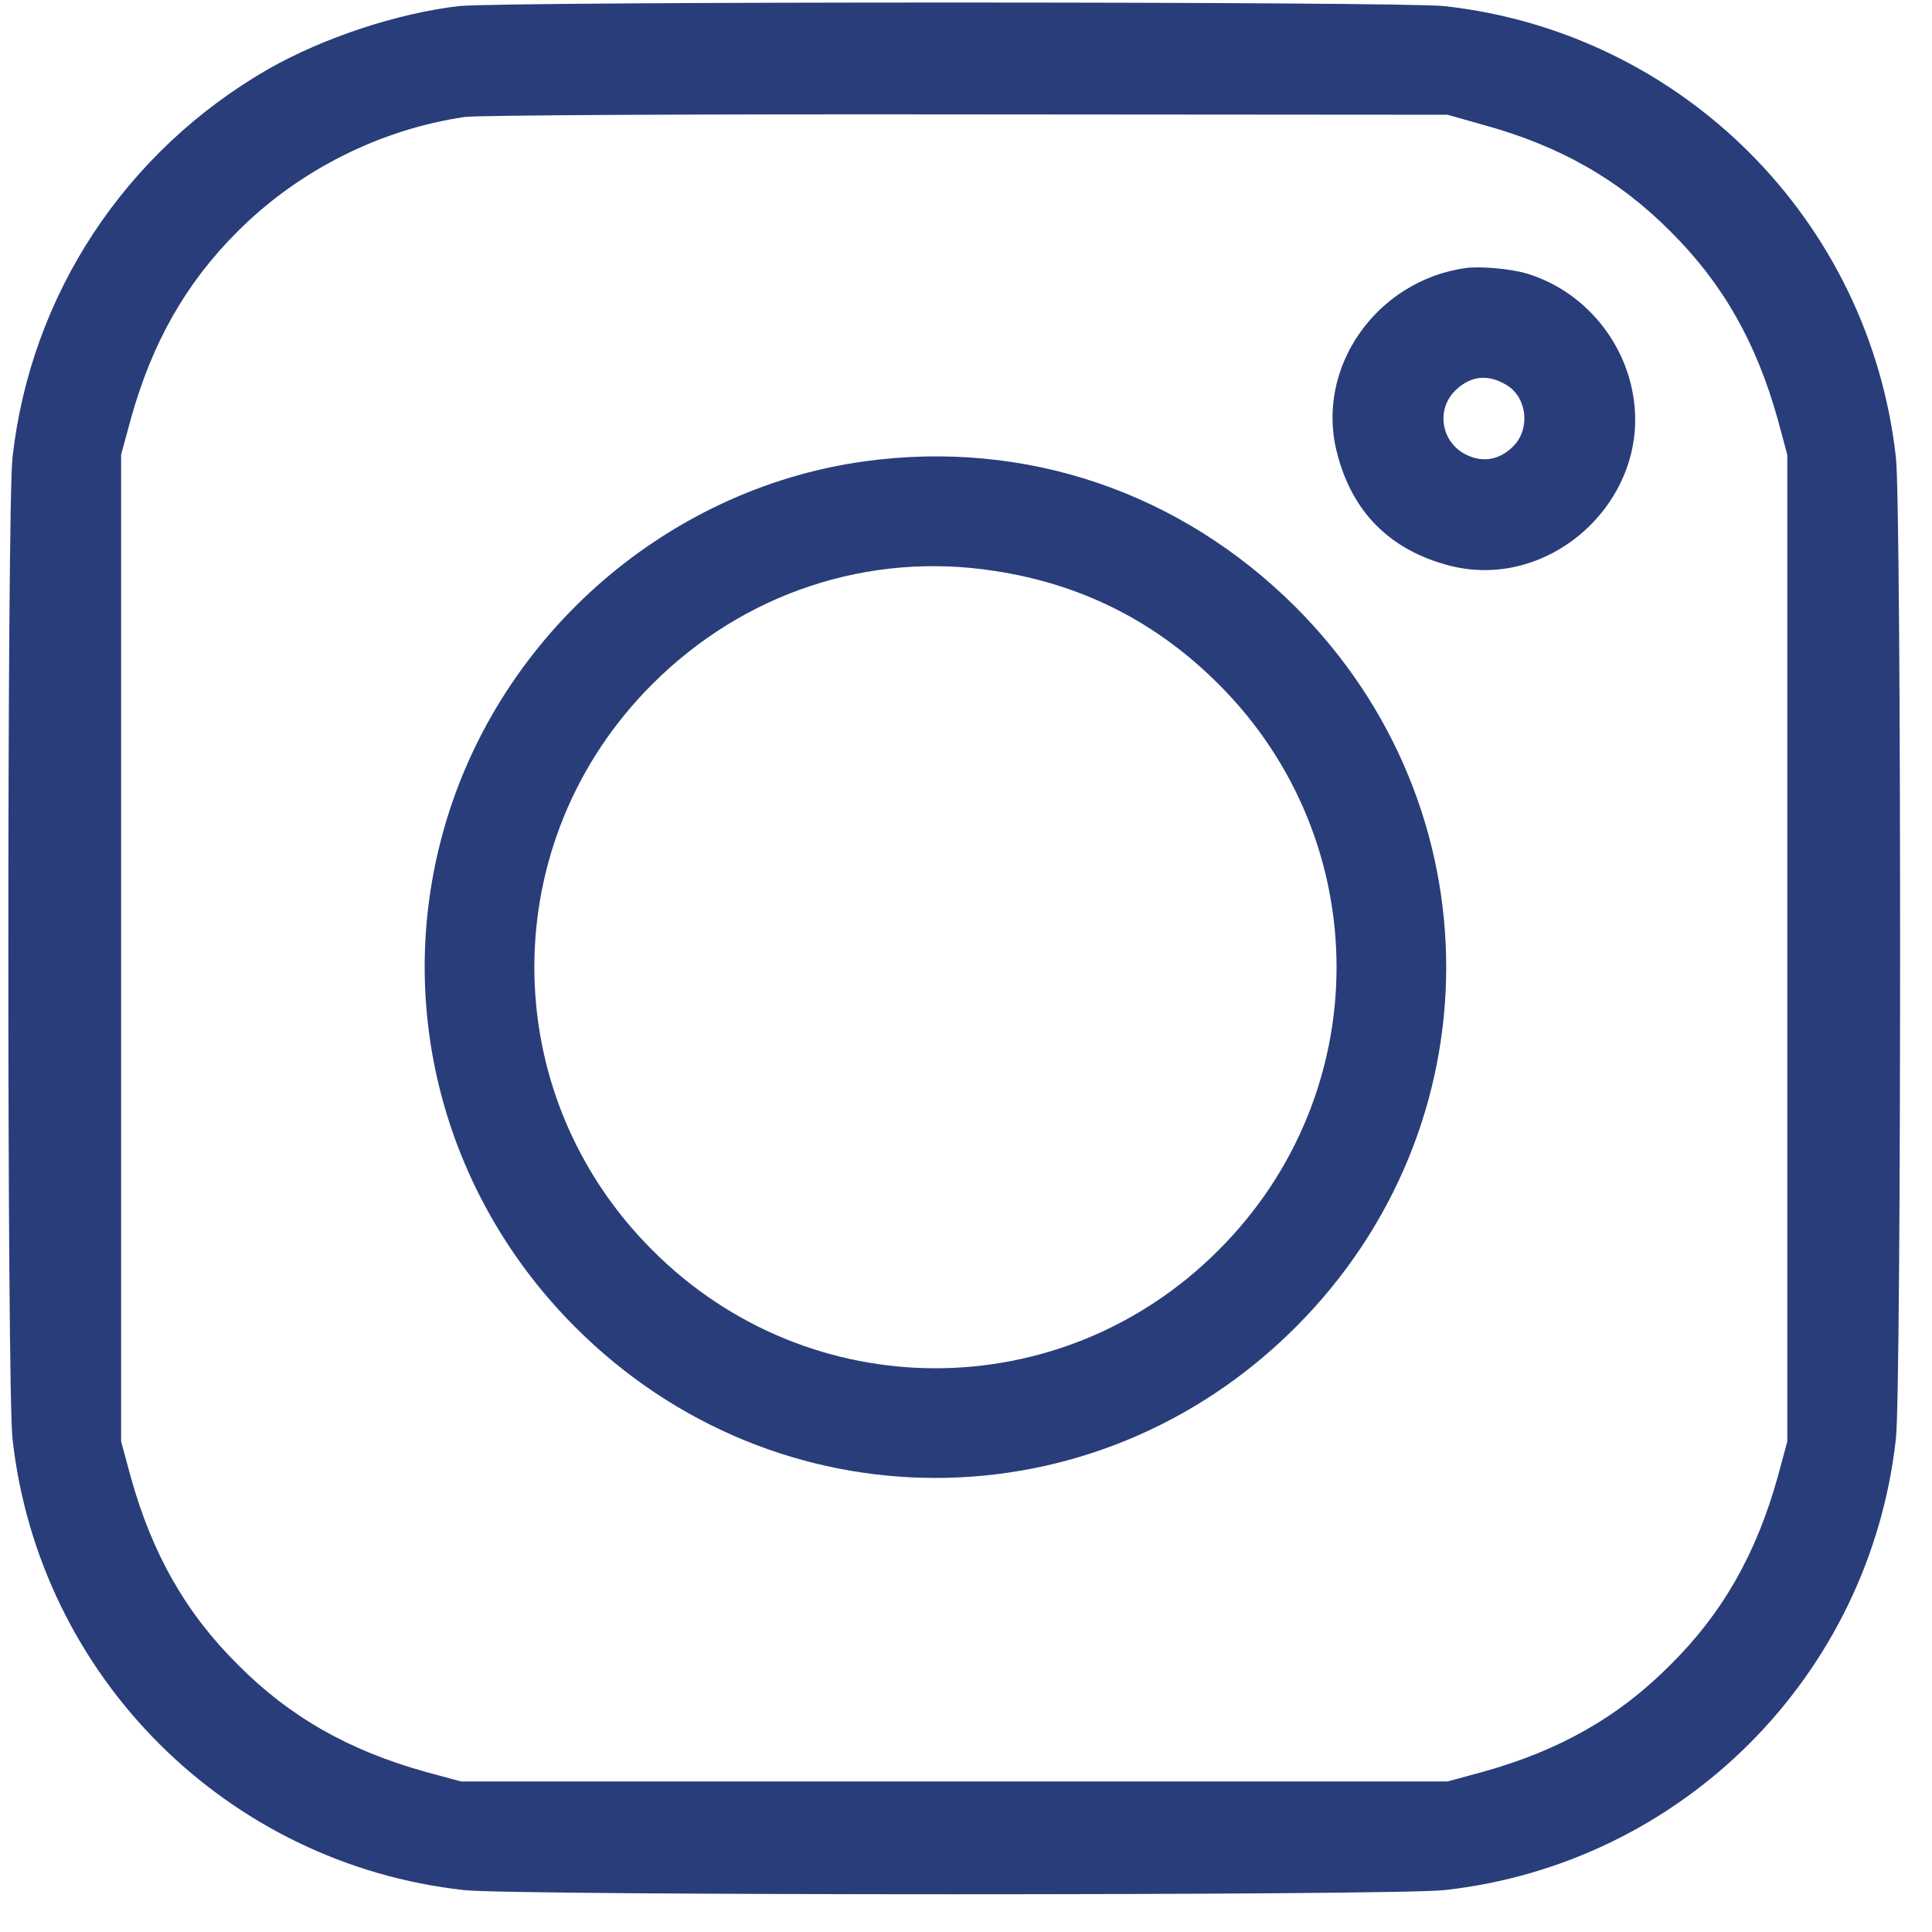 <svg width="48" height="48" viewBox="0 0 48 48" fill="none" xmlns="http://www.w3.org/2000/svg">
<g clip-path="url(#clip0_5434_9211)">
<path d="M11.389 0.152C9.856 0.336 8.048 0.932 6.671 1.713C3.11 3.76 0.76 7.323 0.31 11.372C0.173 12.593 0.173 34.518 0.31 35.739C0.962 41.643 5.625 46.307 11.527 46.959C12.748 47.097 34.666 47.097 35.887 46.959C41.789 46.307 46.452 41.643 47.104 35.739C47.242 34.518 47.242 12.593 47.104 11.372C46.452 5.468 41.789 0.804 35.887 0.152C34.804 0.033 12.445 0.033 11.389 0.152ZM36.842 3.099C38.751 3.623 40.22 4.458 41.505 5.753C42.799 7.038 43.634 8.507 44.167 10.417L44.405 11.298V23.556V35.813L44.167 36.694C43.634 38.604 42.799 40.073 41.505 41.358C40.22 42.653 38.751 43.489 36.842 44.021L35.961 44.26H23.707H11.453L10.572 44.021C8.663 43.489 7.194 42.653 5.909 41.358C4.615 40.073 3.78 38.604 3.248 36.694L3.009 35.813V23.556V11.298L3.248 10.417C3.78 8.507 4.615 7.038 5.9 5.753C7.424 4.229 9.434 3.219 11.545 2.906C11.848 2.861 17.465 2.833 24.028 2.842L35.961 2.851L36.842 3.099Z" fill="#293D7A"/>
<path d="M36.422 6.658C34.192 6.969 32.676 9.136 33.215 11.239C33.589 12.729 34.54 13.671 36.02 14.055C38.532 14.695 40.999 12.418 40.579 9.849C40.351 8.414 39.3 7.207 37.929 6.795C37.527 6.676 36.787 6.612 36.422 6.658ZM37.445 9.575C37.939 9.886 38.021 10.645 37.61 11.074C37.272 11.422 36.86 11.504 36.44 11.303C35.8 11.001 35.663 10.16 36.175 9.685C36.55 9.328 36.988 9.291 37.445 9.575Z" fill="#293D7A"/>
<path d="M21.49 11.46C16.472 12.149 12.234 15.925 10.955 20.87C9.83 25.199 11.091 29.772 14.294 32.975C19.285 37.967 27.197 37.967 32.188 32.975C37.178 27.985 37.178 20.072 32.188 15.081C29.32 12.222 25.482 10.915 21.49 11.46ZM24.693 14.182C26.87 14.509 28.721 15.444 30.273 16.995C34.184 20.897 34.184 27.159 30.273 31.061C26.371 34.972 20.11 34.972 16.209 31.061C12.298 27.159 12.298 20.897 16.209 16.995C18.468 14.736 21.571 13.701 24.693 14.182Z" fill="#293D7A"/>
</g>
<defs>
<clipPath id="clip0_5434_9211">
<rect width="47" height="47" fill="white" transform="translate(0.207 0.062)"/>
</clipPath>
</defs>
</svg>
